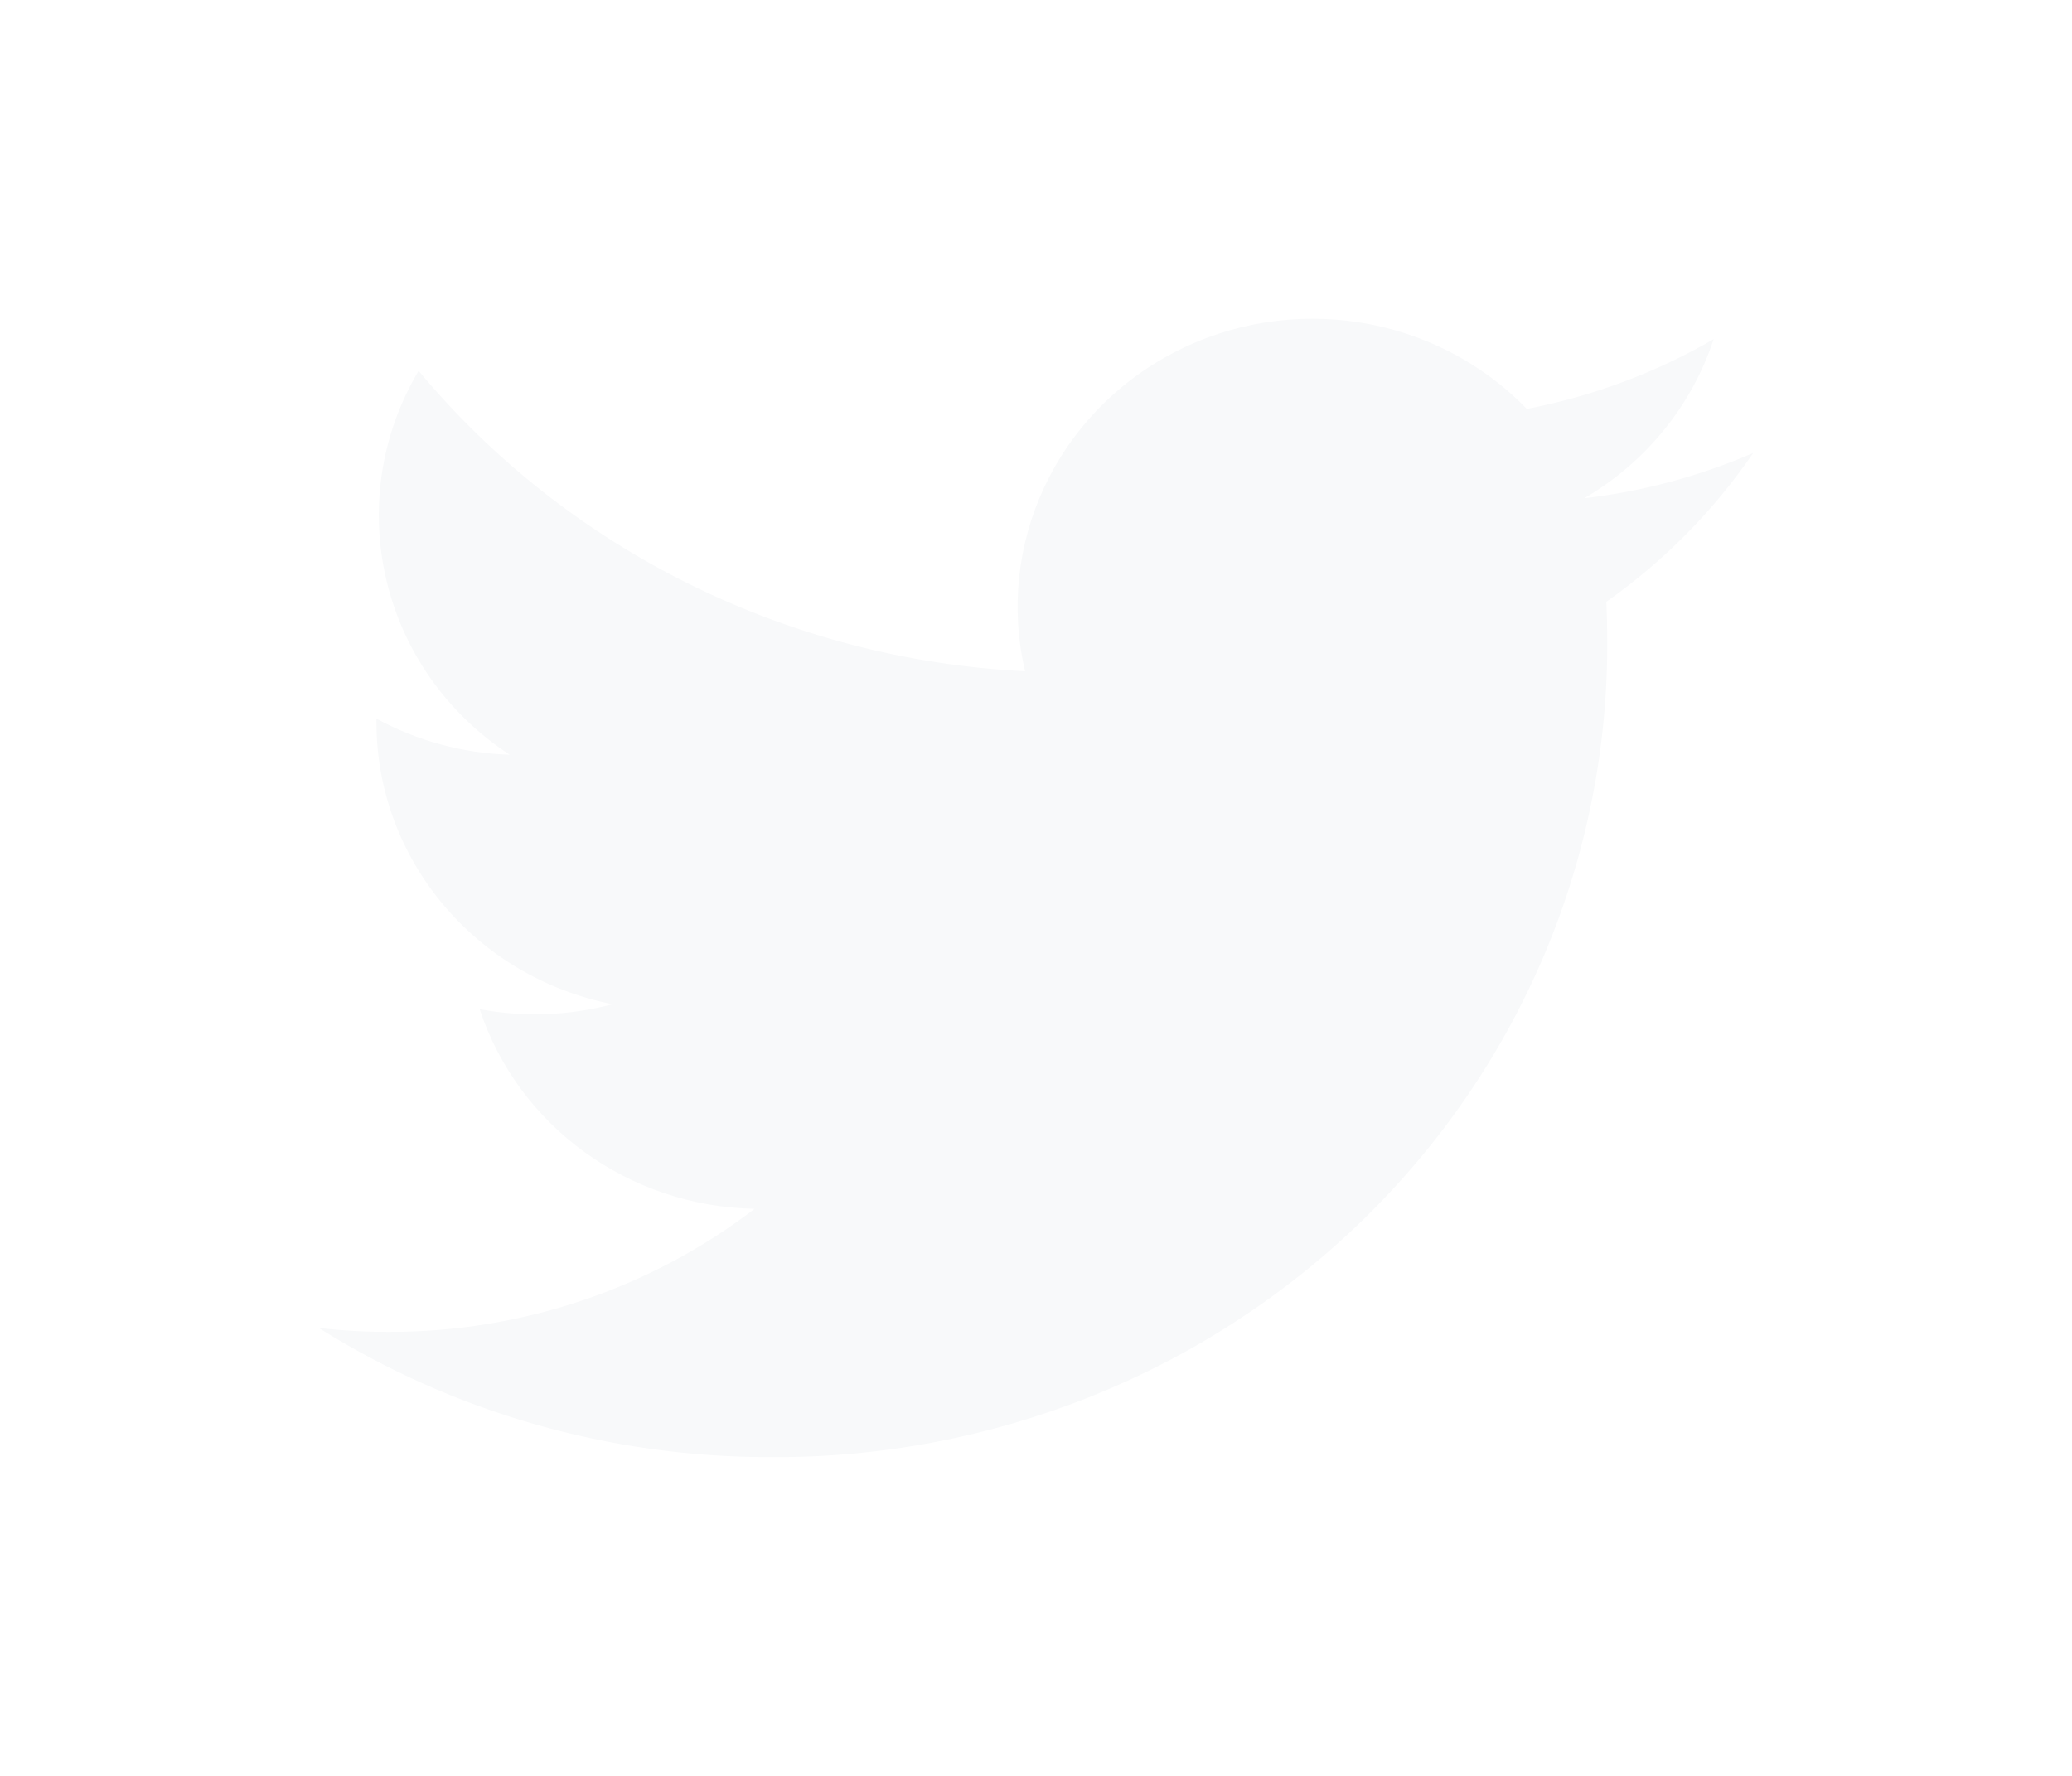 <svg width="91" height="78" viewBox="0 0 91 78" fill="none" xmlns="http://www.w3.org/2000/svg">
<g filter="url(#filter0_d)">
<path d="M69.579 17.884C72.279 16.307 74.299 13.824 75.262 10.898C72.725 12.369 69.95 13.405 67.055 13.961C63.042 9.814 56.684 8.804 51.534 11.497C46.383 14.19 43.715 19.919 45.021 25.482C34.629 24.972 24.948 20.176 18.385 12.287C14.96 18.059 16.71 25.437 22.385 29.148C20.333 29.084 18.326 28.541 16.533 27.565C16.533 27.618 16.533 27.671 16.533 27.724C16.534 33.736 20.871 38.915 26.902 40.107C24.999 40.613 23.003 40.687 21.066 40.325C22.762 45.466 27.612 48.989 33.14 49.094C28.561 52.605 22.907 54.509 17.087 54.499C16.055 54.501 15.025 54.443 14 54.326C19.91 58.036 26.789 60.006 33.814 59.999C43.588 60.065 52.981 56.3 59.892 49.547C66.803 42.794 70.656 33.616 70.588 24.067C70.588 23.519 70.575 22.975 70.549 22.433C73.08 20.646 75.265 18.432 77 15.895C74.642 16.916 72.14 17.587 69.579 17.884Z" fill="#F8F9FA"/>
</g>
<defs>
<filter id="filter0_d" x="0" y="0" width="91" height="78" filterUnits="userSpaceOnUse" color-interpolation-filters="sRGB">
<feFlood flood-opacity="0" result="BackgroundImageFix"/>
<feColorMatrix in="SourceAlpha" type="matrix" values="0 0 0 0 0 0 0 0 0 0 0 0 0 0 0 0 0 0 127 0" result="hardAlpha"/>
<feOffset dy="4"/>
<feGaussianBlur stdDeviation="7"/>
<feComposite in2="hardAlpha" operator="out"/>
<feColorMatrix type="matrix" values="0 0 0 0 0 0 0 0 0 0 0 0 0 0 0 0 0 0 0.35 0"/>
<feBlend mode="normal" in2="BackgroundImageFix" result="effect1_dropShadow"/>
<feBlend mode="normal" in="SourceGraphic" in2="effect1_dropShadow" result="shape"/>
</filter>
</defs>
</svg>
